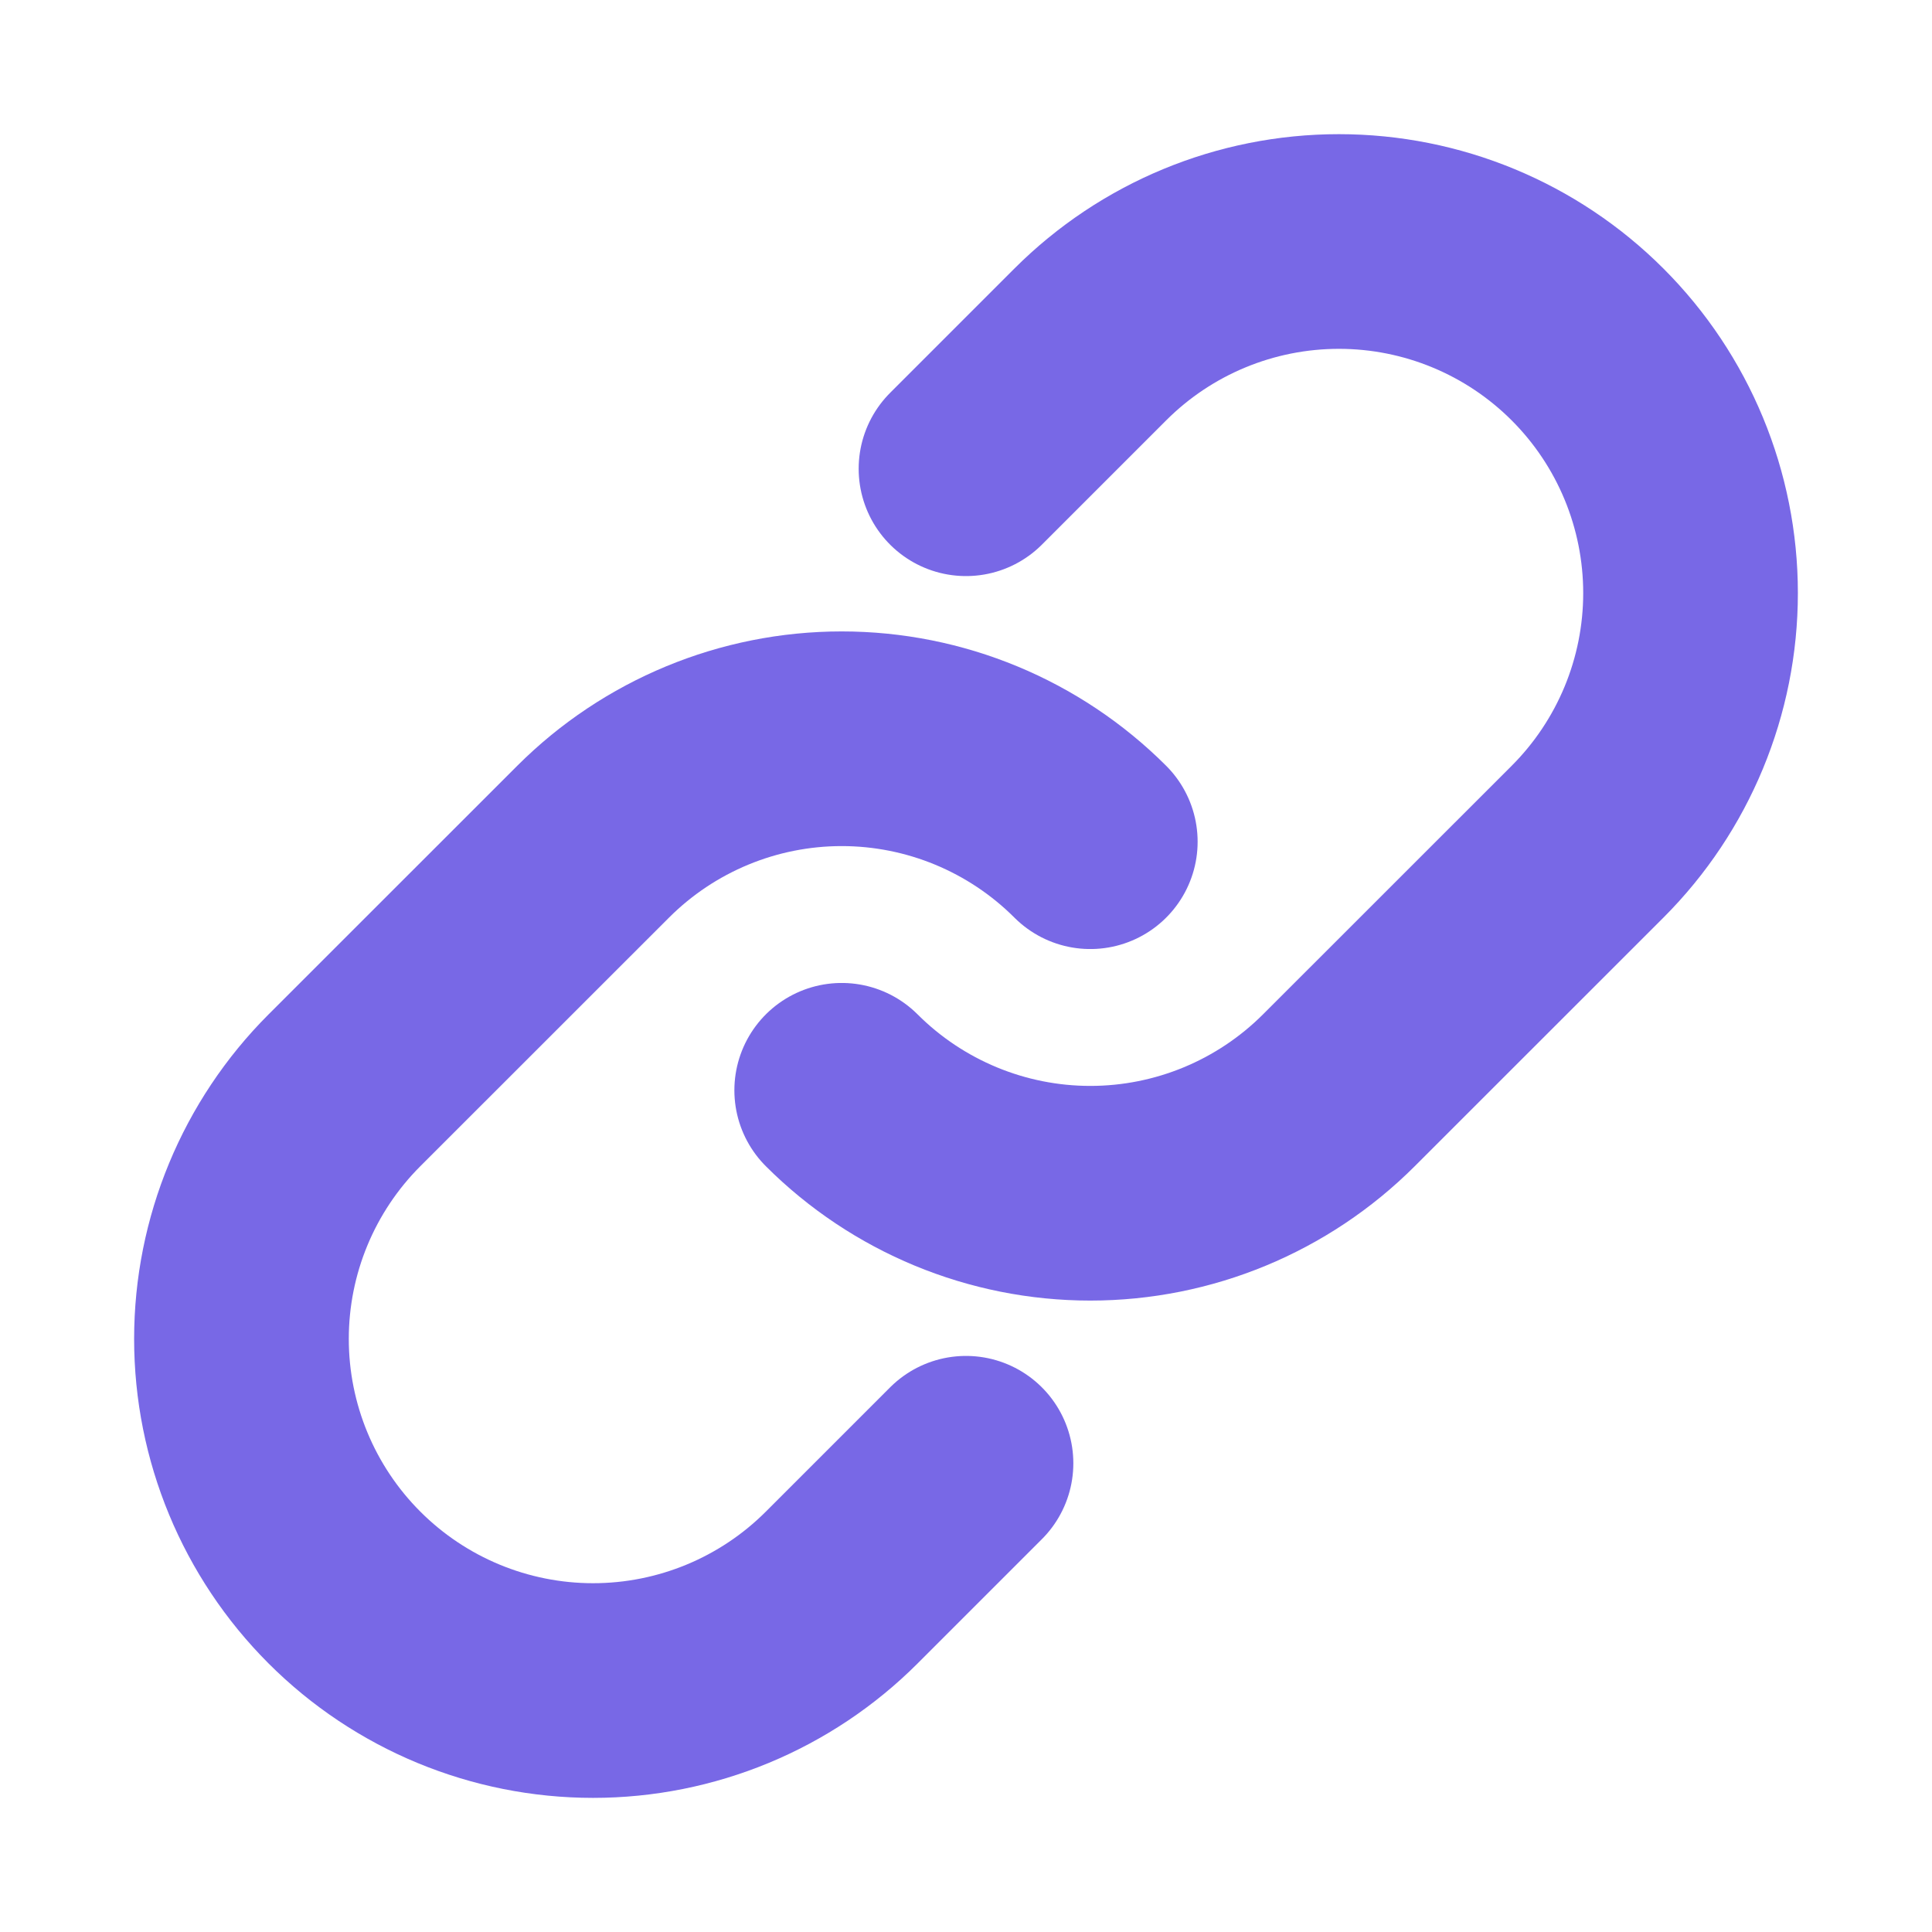 <svg width="45" height="45" viewBox="0 0 45 45" fill="none" xmlns="http://www.w3.org/2000/svg">
<path d="M25.395 19.605C23.859 18.07 21.776 17.207 19.605 17.207C17.433 17.207 15.351 18.07 13.815 19.605L8.023 25.395C6.487 26.931 5.624 29.014 5.624 31.186C5.624 33.358 6.487 35.441 8.023 36.977C9.559 38.513 11.642 39.376 13.814 39.376C15.986 39.376 18.069 38.513 19.605 36.977L22.5 34.082" stroke="#7868E6" stroke-width="5" stroke-linecap="round" stroke-linejoin="round"/>
<path d="M19.605 25.395C21.141 26.93 23.224 27.793 25.395 27.793C27.567 27.793 29.649 26.93 31.185 25.395L36.977 19.605C38.513 18.069 39.376 15.986 39.376 13.814C39.376 11.642 38.513 9.559 36.977 8.023C35.441 6.487 33.358 5.625 31.186 5.625C29.014 5.625 26.931 6.487 25.395 8.023L22.5 10.918" stroke="#7868E6" stroke-width="5" stroke-linecap="round" stroke-linejoin="round"/>
</svg>
